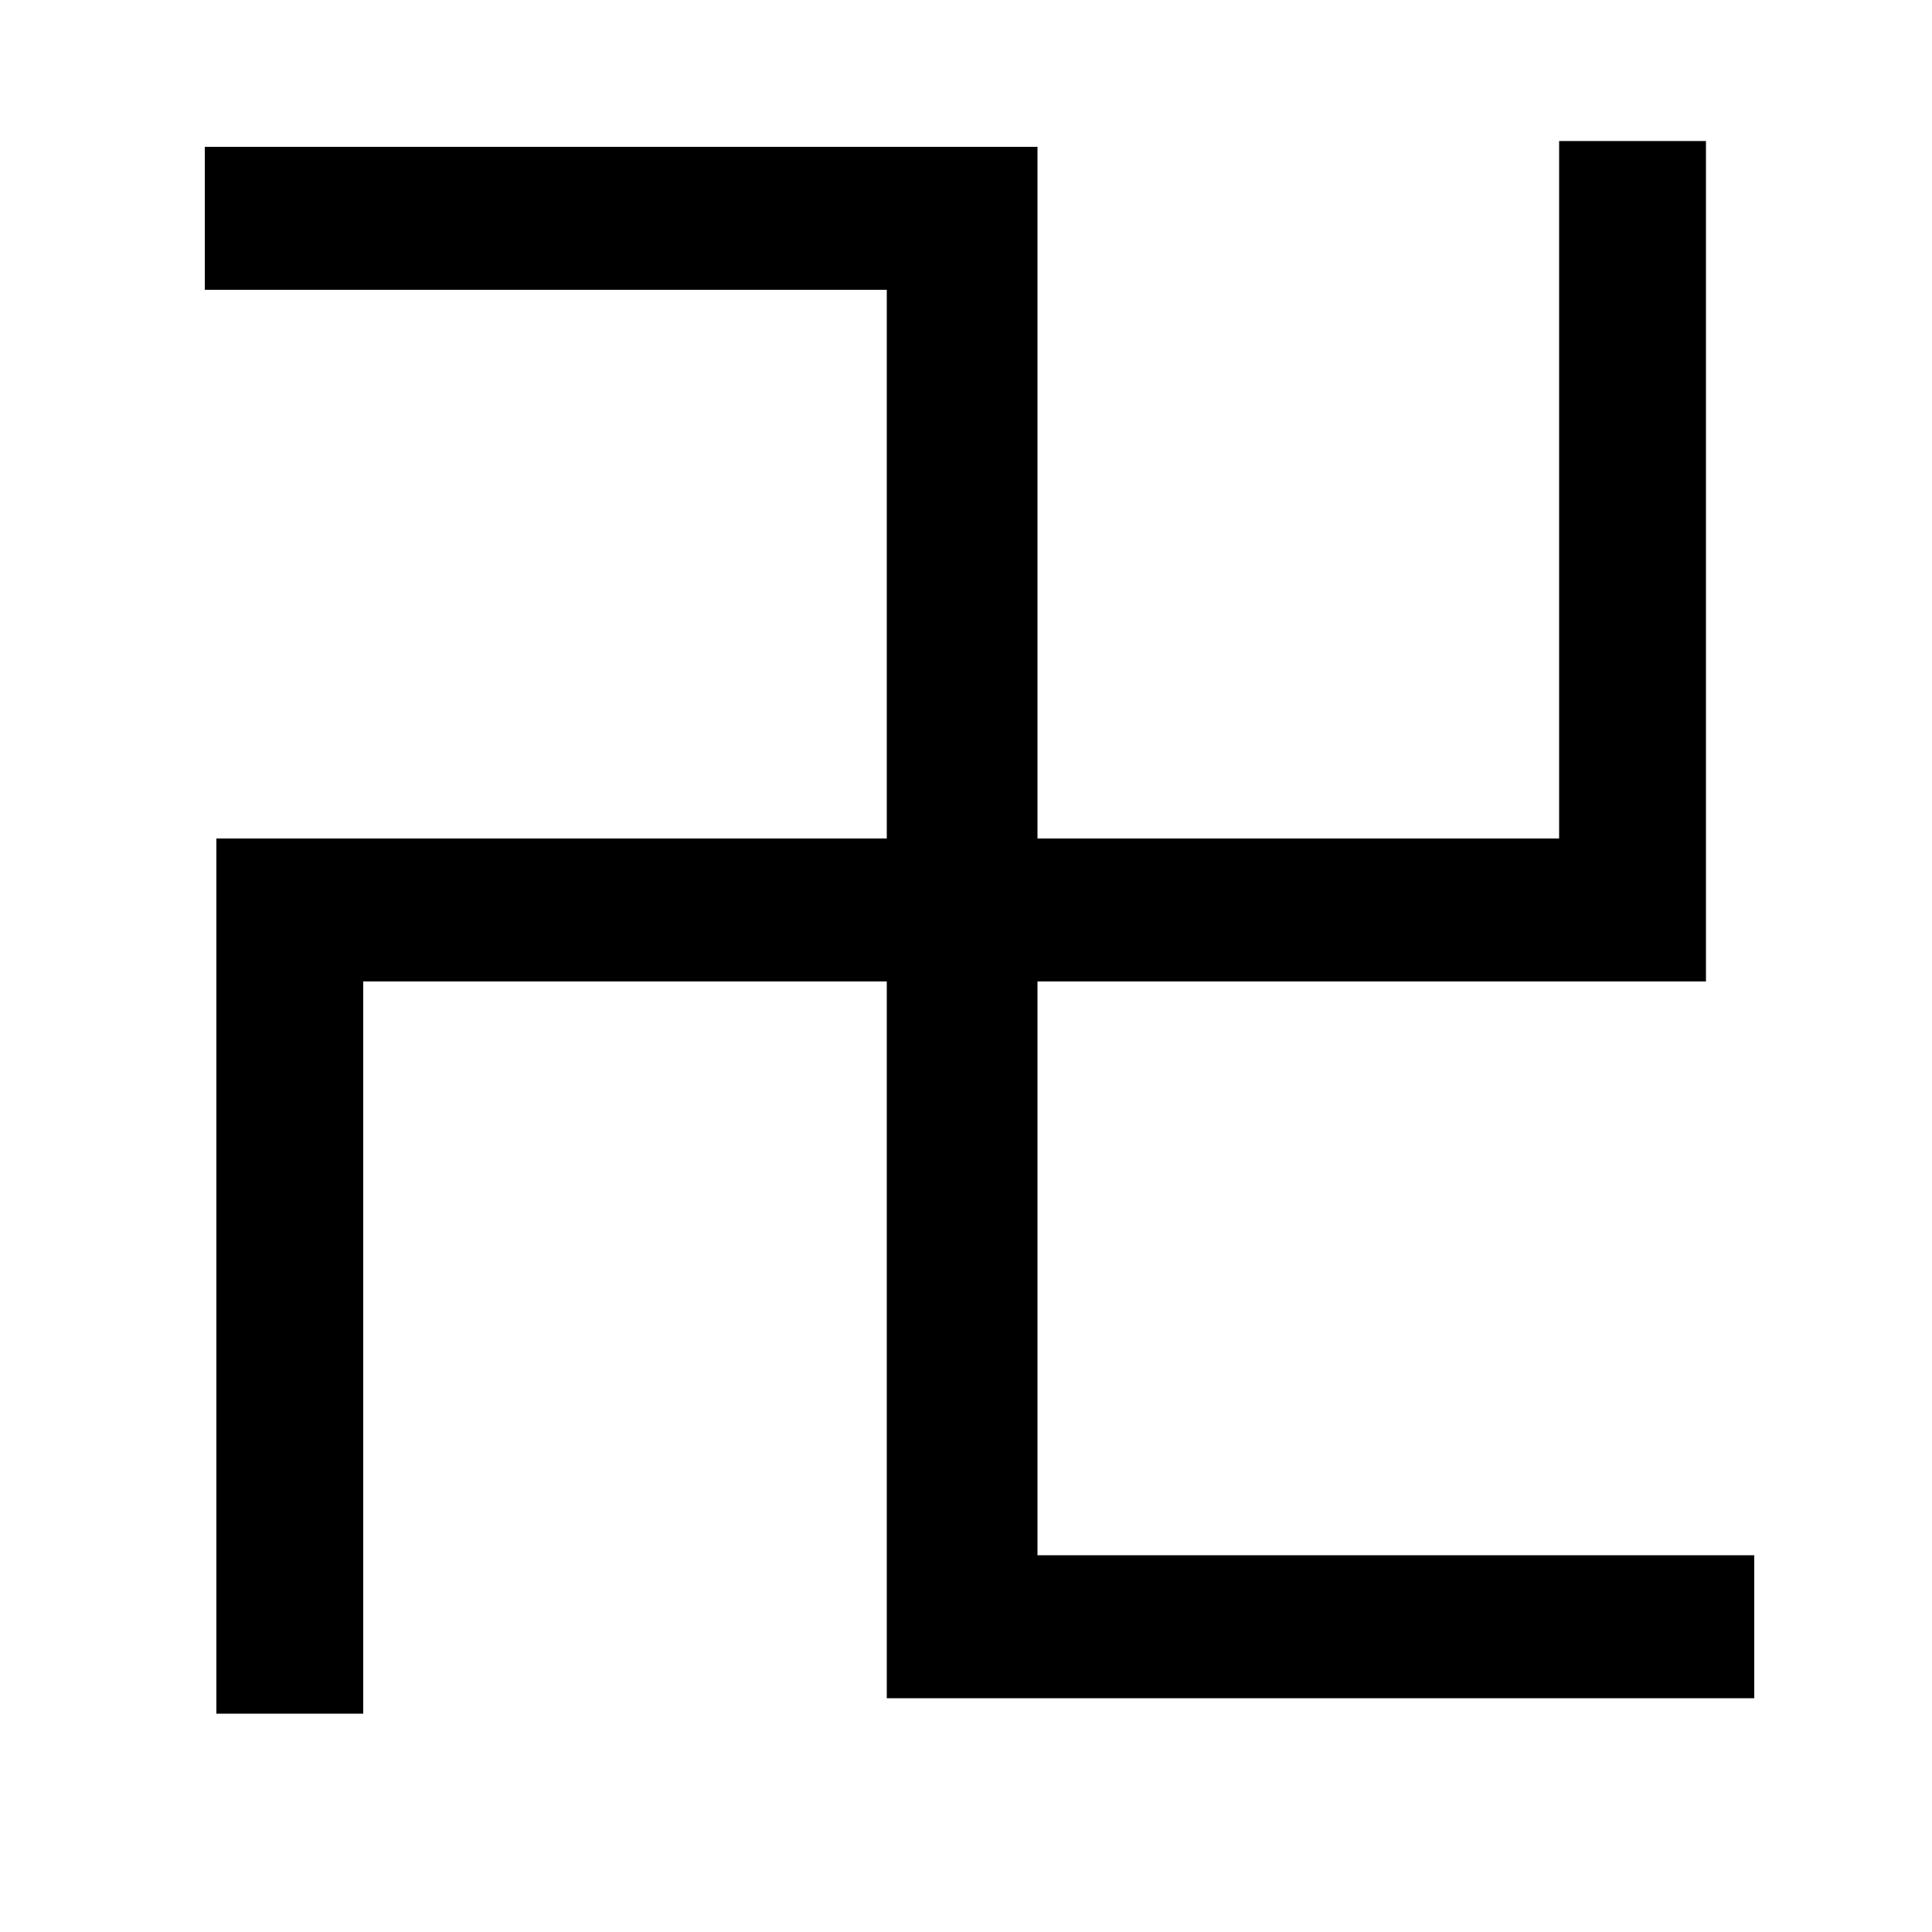 <svg xmlns="http://www.w3.org/2000/svg"
    viewBox="0 0 1000 1000">
  <!--
© 2014-2021 Adobe (http://www.adobe.com/).
Noto is a trademark of Google Inc.
This Font Software is licensed under the SIL Open Font License, Version 1.1. This Font Software is distributed on an "AS IS" BASIS, WITHOUT WARRANTIES OR CONDITIONS OF ANY KIND, either express or implied. See the SIL Open Font License for the specific language, permissions and limitations governing your use of this Font Software.
http://scripts.sil.org/OFL
  -->
<path d="M112 434L112 887 188 887 188 508 459 508 459 879 908 879 908 805 537 805 537 508 883 508 883 73 807 73 807 434 537 434 537 76 106 76 106 150 459 150 459 434Z"/>
</svg>